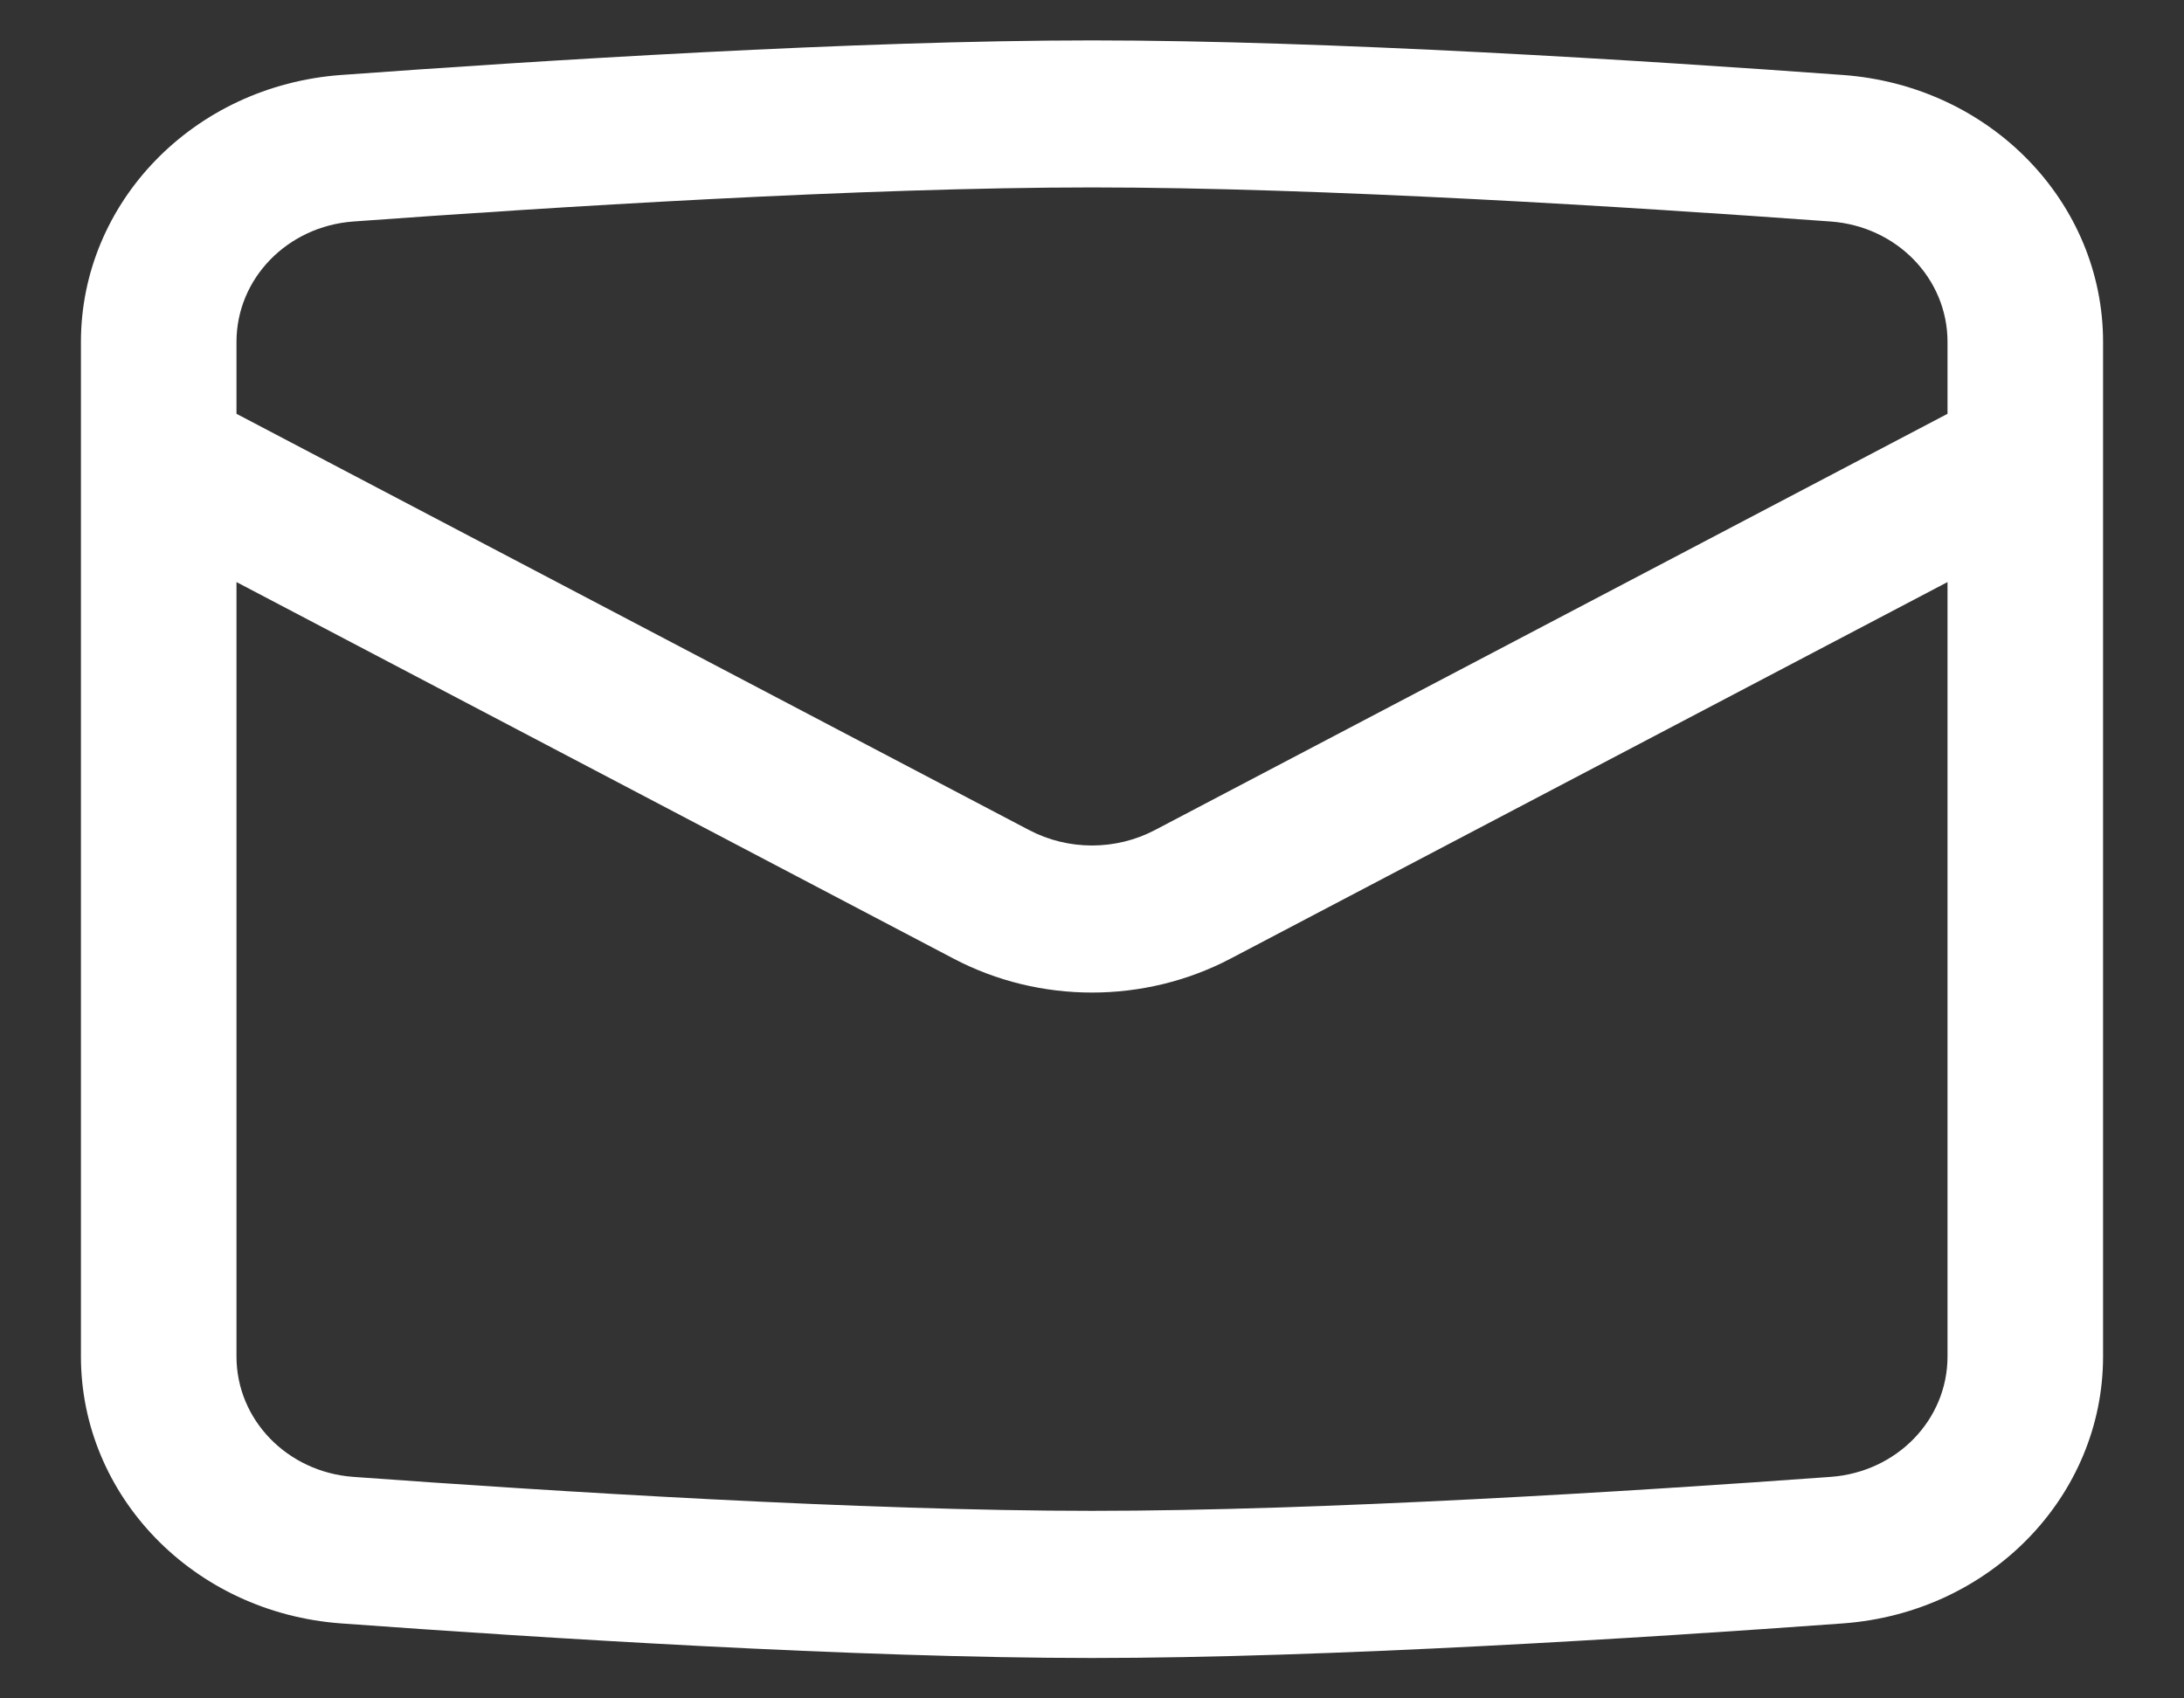 <svg width="18" height="14" viewBox="0 0 18 14" fill="none" xmlns="http://www.w3.org/2000/svg">
<rect x="0" y="0" width="18" height="14" fill="#333333" stroke="none"/>
<path fill-rule="evenodd" clip-rule="evenodd" d="M9 1.545C7.113 1.545 4.543 1.707 2.911 1.826C2.369 1.866 1.949 2.295 1.949 2.819V3.411L8.481 6.842C8.804 7.012 9.196 7.012 9.519 6.842L16.051 3.411V2.819C16.051 2.295 15.632 1.866 15.089 1.826C13.457 1.707 10.887 1.545 9 1.545ZM16.051 4.798L10.142 7.902C9.432 8.275 8.568 8.275 7.859 7.902L1.949 4.798V11.181C1.949 11.705 2.369 12.134 2.911 12.174C4.543 12.293 7.113 12.454 9 12.454C10.887 12.454 13.457 12.293 15.089 12.174C15.632 12.134 16.051 11.705 16.051 11.181V4.798ZM2.812 0.618C4.445 0.499 7.059 0.333 9 0.333C10.941 0.333 13.555 0.499 15.188 0.618C16.409 0.707 17.333 1.672 17.333 2.819V11.181C17.333 12.328 16.409 13.293 15.188 13.382C13.555 13.501 10.941 13.667 9 13.667C7.059 13.667 4.445 13.501 2.812 13.382C1.592 13.293 0.667 12.328 0.667 11.181V2.819C0.667 1.672 1.592 0.707 2.812 0.618Z" fill="white"/>
</svg>
